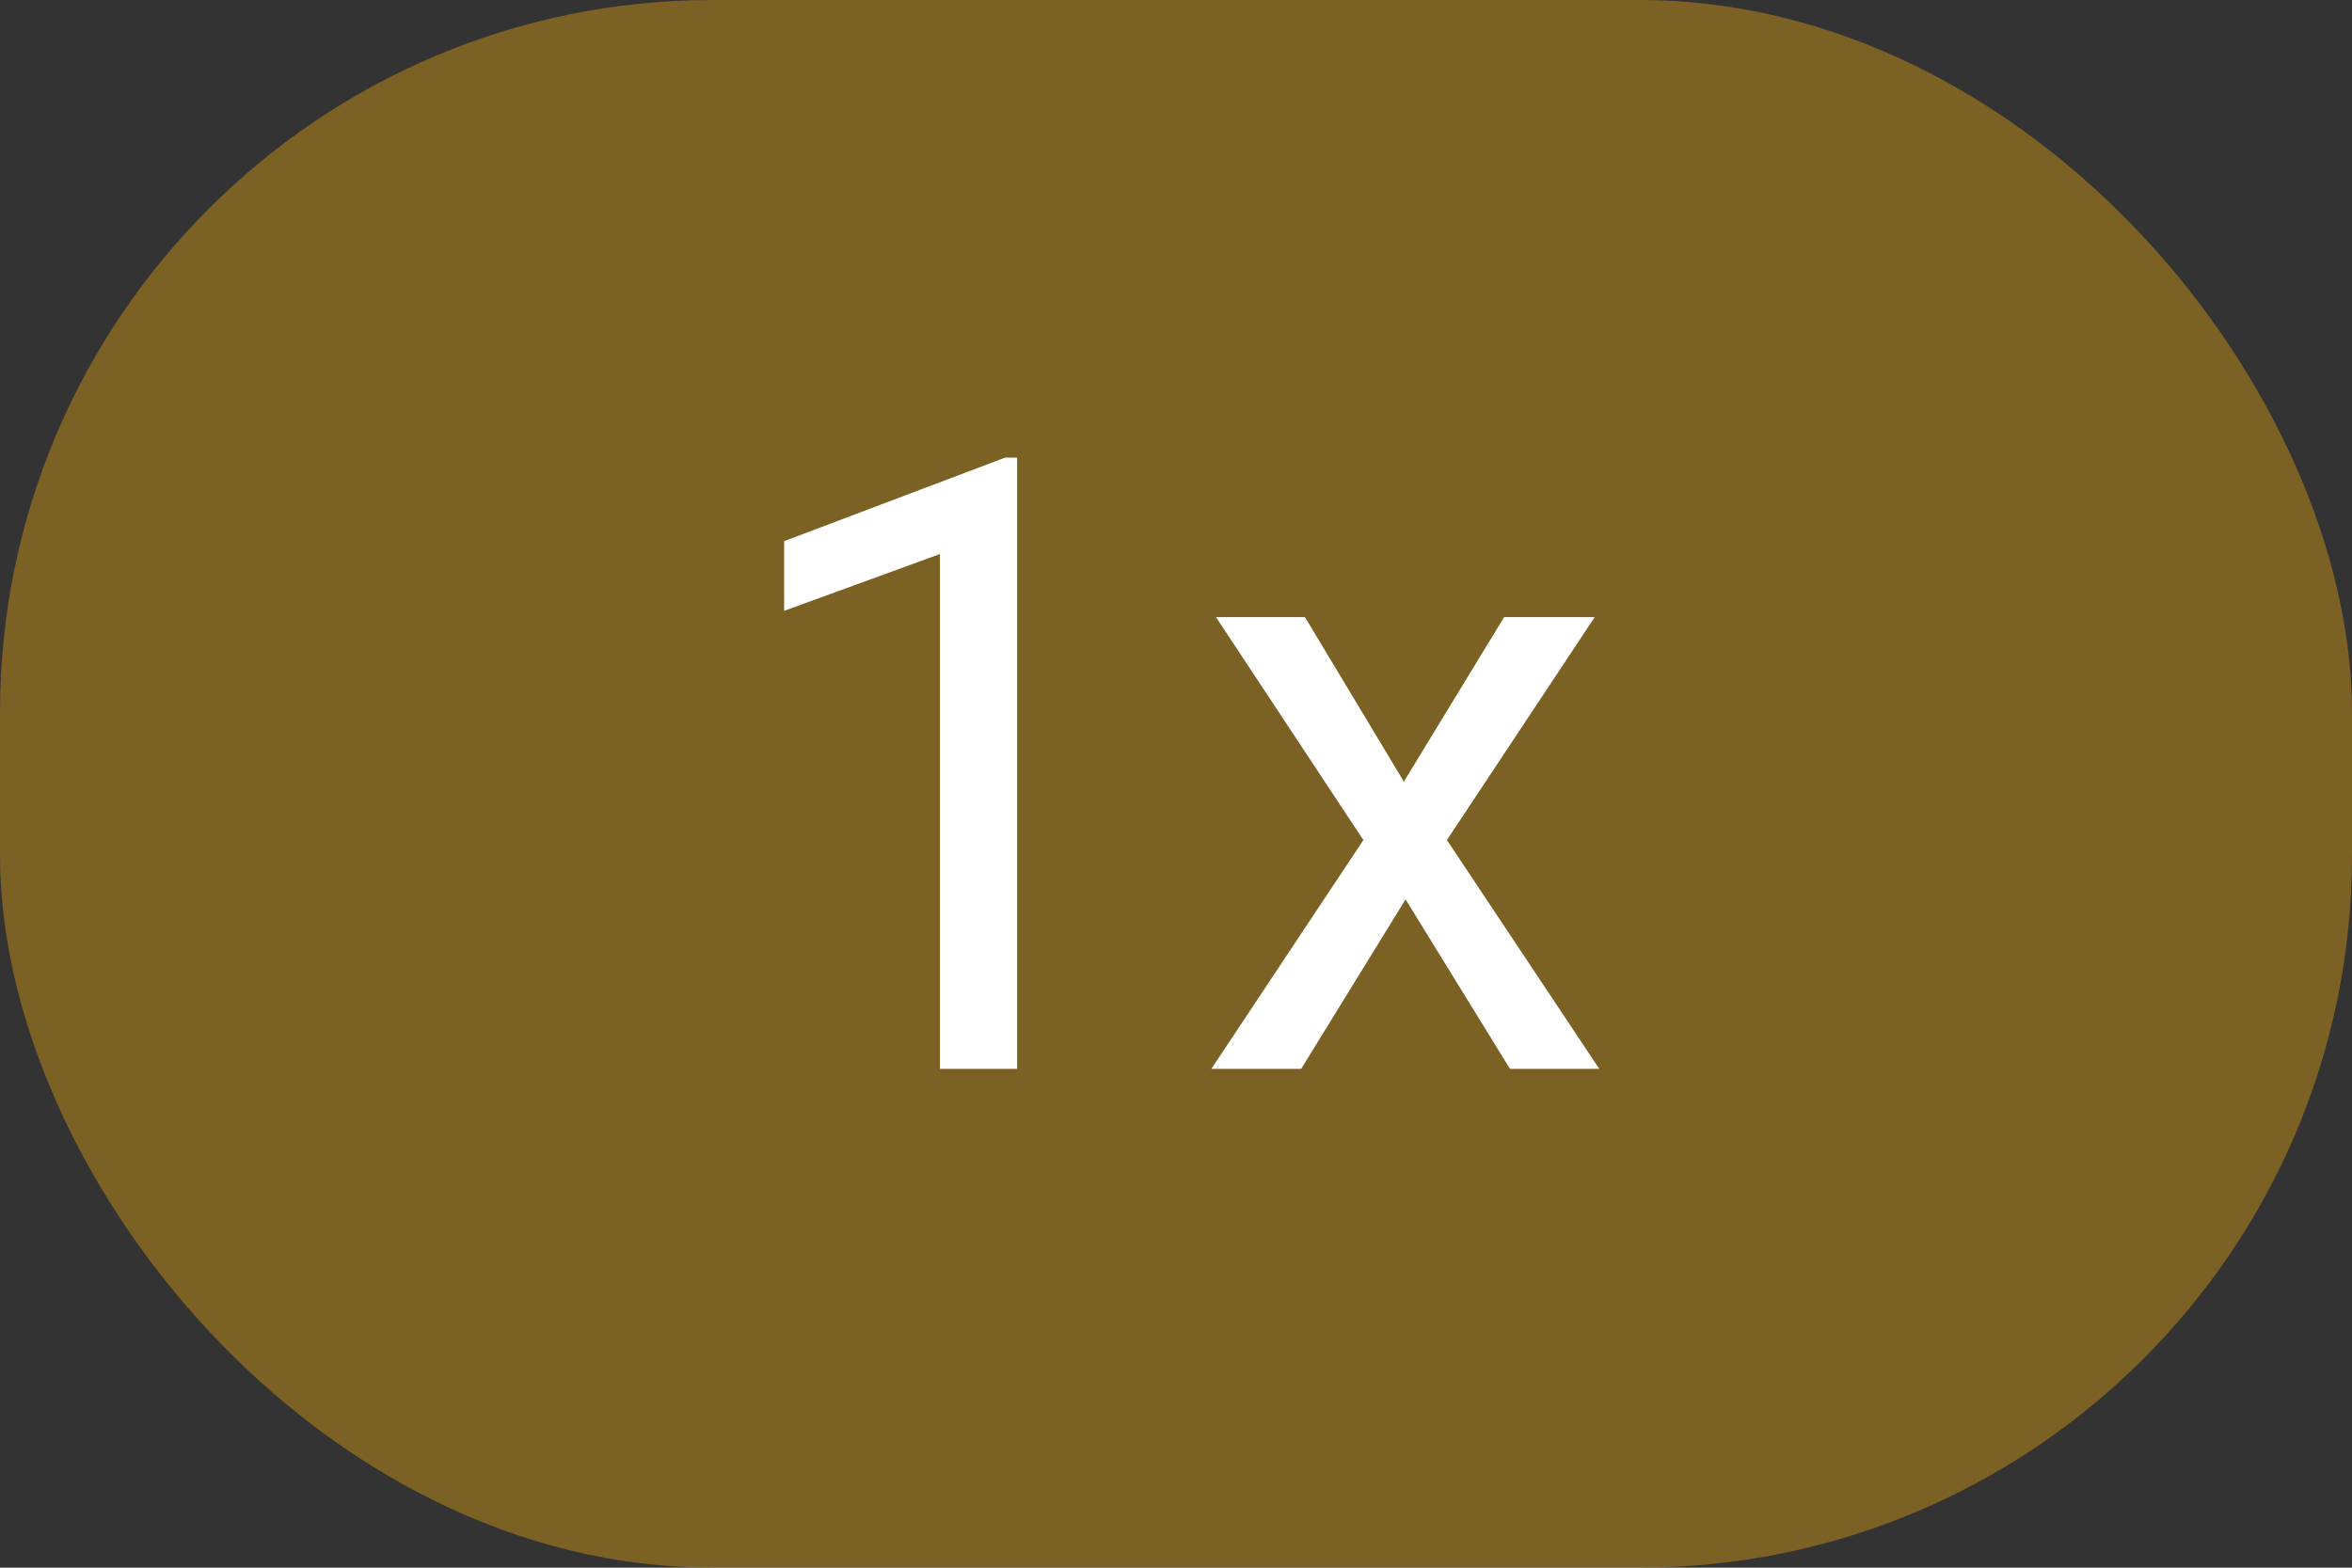 <svg width="33" height="22" viewBox="0 0 33 22" fill="none" xmlns="http://www.w3.org/2000/svg">
<rect x="0" y="0" width="33" height="22" fill="#333333" stroke="none"/>
<rect width="33" height="22" rx="10" fill="#E8A510" fill-opacity="0.4"/>
<path d="M14.271 6.422V15H13.188V7.775L11.002 8.572V7.594L14.102 6.422H14.271ZM18.309 8.66L19.697 10.969L21.104 8.66H22.375L20.301 11.789L22.439 15H21.186L19.721 12.621L18.256 15H16.996L19.129 11.789L17.061 8.66H18.309Z" fill="white"/>
</svg>
